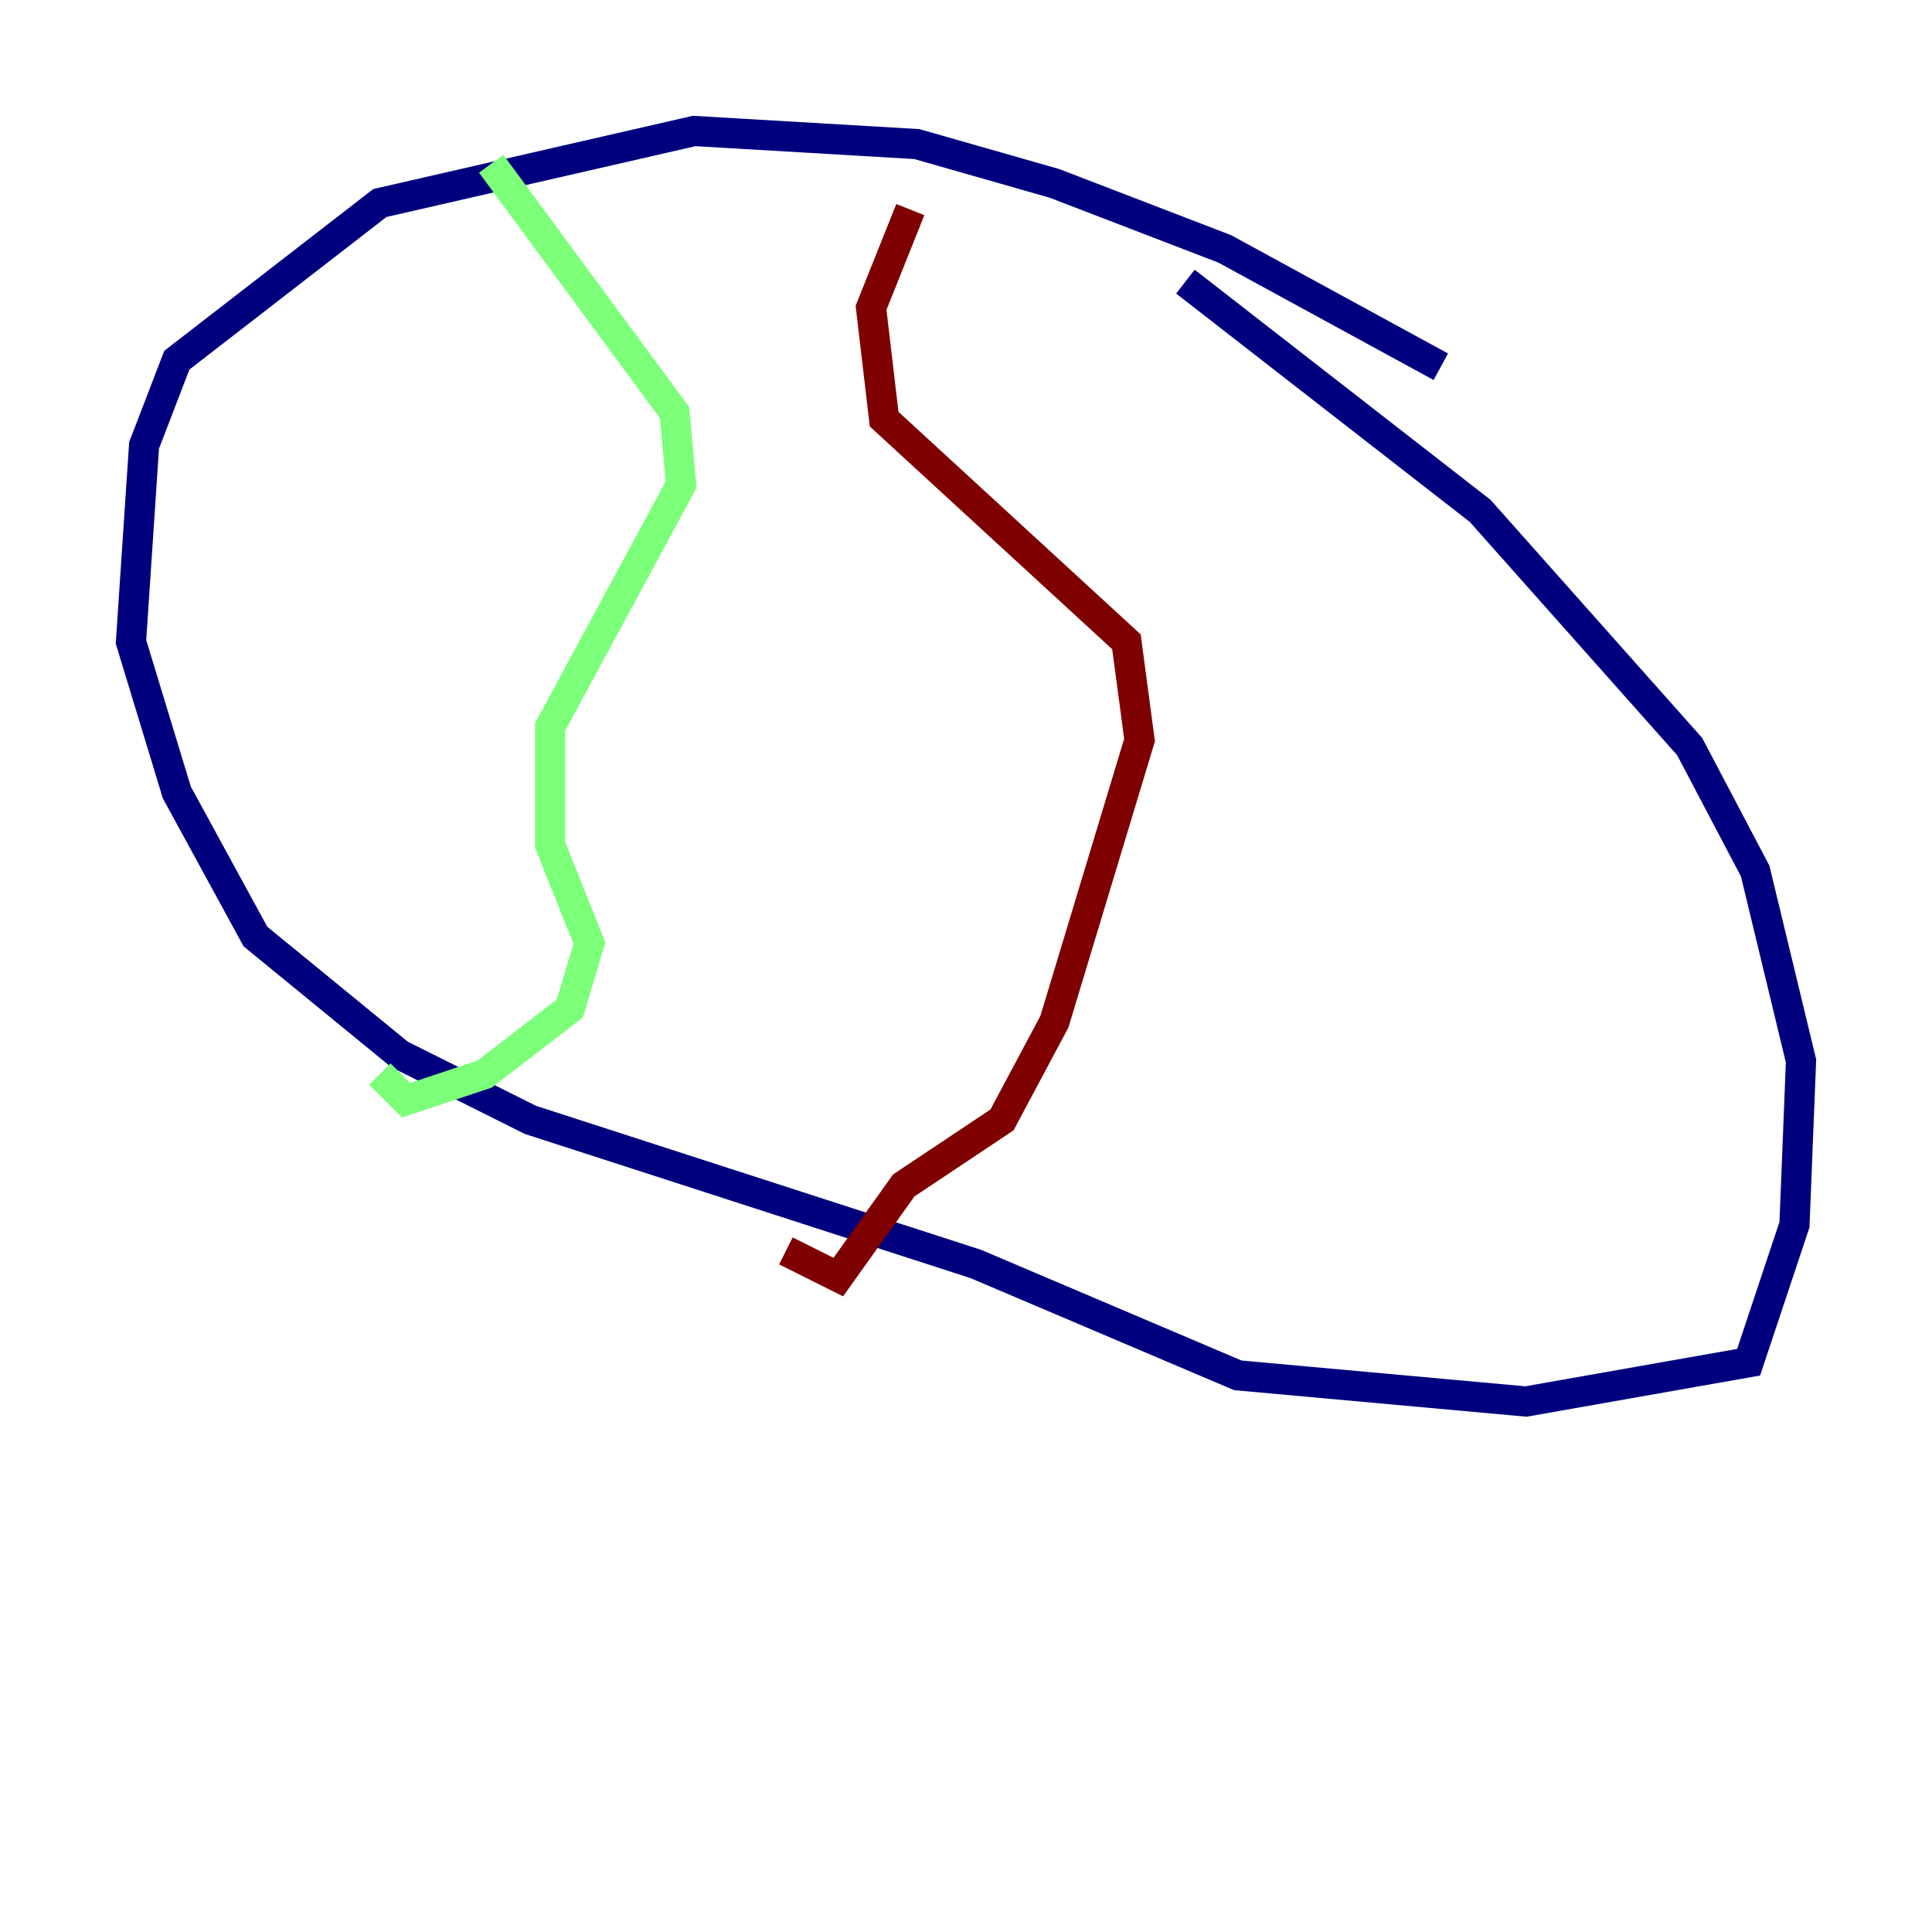 <?xml version="1.0" encoding="utf-8" ?>
<svg baseProfile="tiny" height="128" version="1.2" viewBox="0,0,128,128" width="128" xmlns="http://www.w3.org/2000/svg" xmlns:ev="http://www.w3.org/2001/xml-events" xmlns:xlink="http://www.w3.org/1999/xlink"><defs /><polyline fill="none" points="95.458,24.298 81.139,16.488 69.858,12.149 60.746,9.546 45.993,8.678 25.166,13.451 11.715,23.864 9.546,29.505 8.678,42.522 11.715,52.502 16.922,62.047 26.468,69.858 35.146,74.197 64.651,83.742 82.007,91.119 101.098,92.854 115.851,90.251 118.888,81.139 119.322,70.291 116.285,57.709 111.946,49.464 98.061,33.844 78.536,18.658" stroke="#00007f" stroke-width="2" /><polyline fill="none" points="32.542,10.848 44.691,27.336 45.125,32.108 36.447,48.163 36.447,55.973 39.051,62.481 37.749,66.82 32.108,71.159 26.902,72.895 25.166,71.159" stroke="#7cff79" stroke-width="2" /><polyline fill="none" points="60.312,13.885 57.709,20.393 58.576,27.77 74.63,42.522 75.498,49.031 69.858,67.688 66.386,74.197 59.878,78.536 55.539,84.61 52.068,82.875" stroke="#7f0000" stroke-width="2" /></svg>